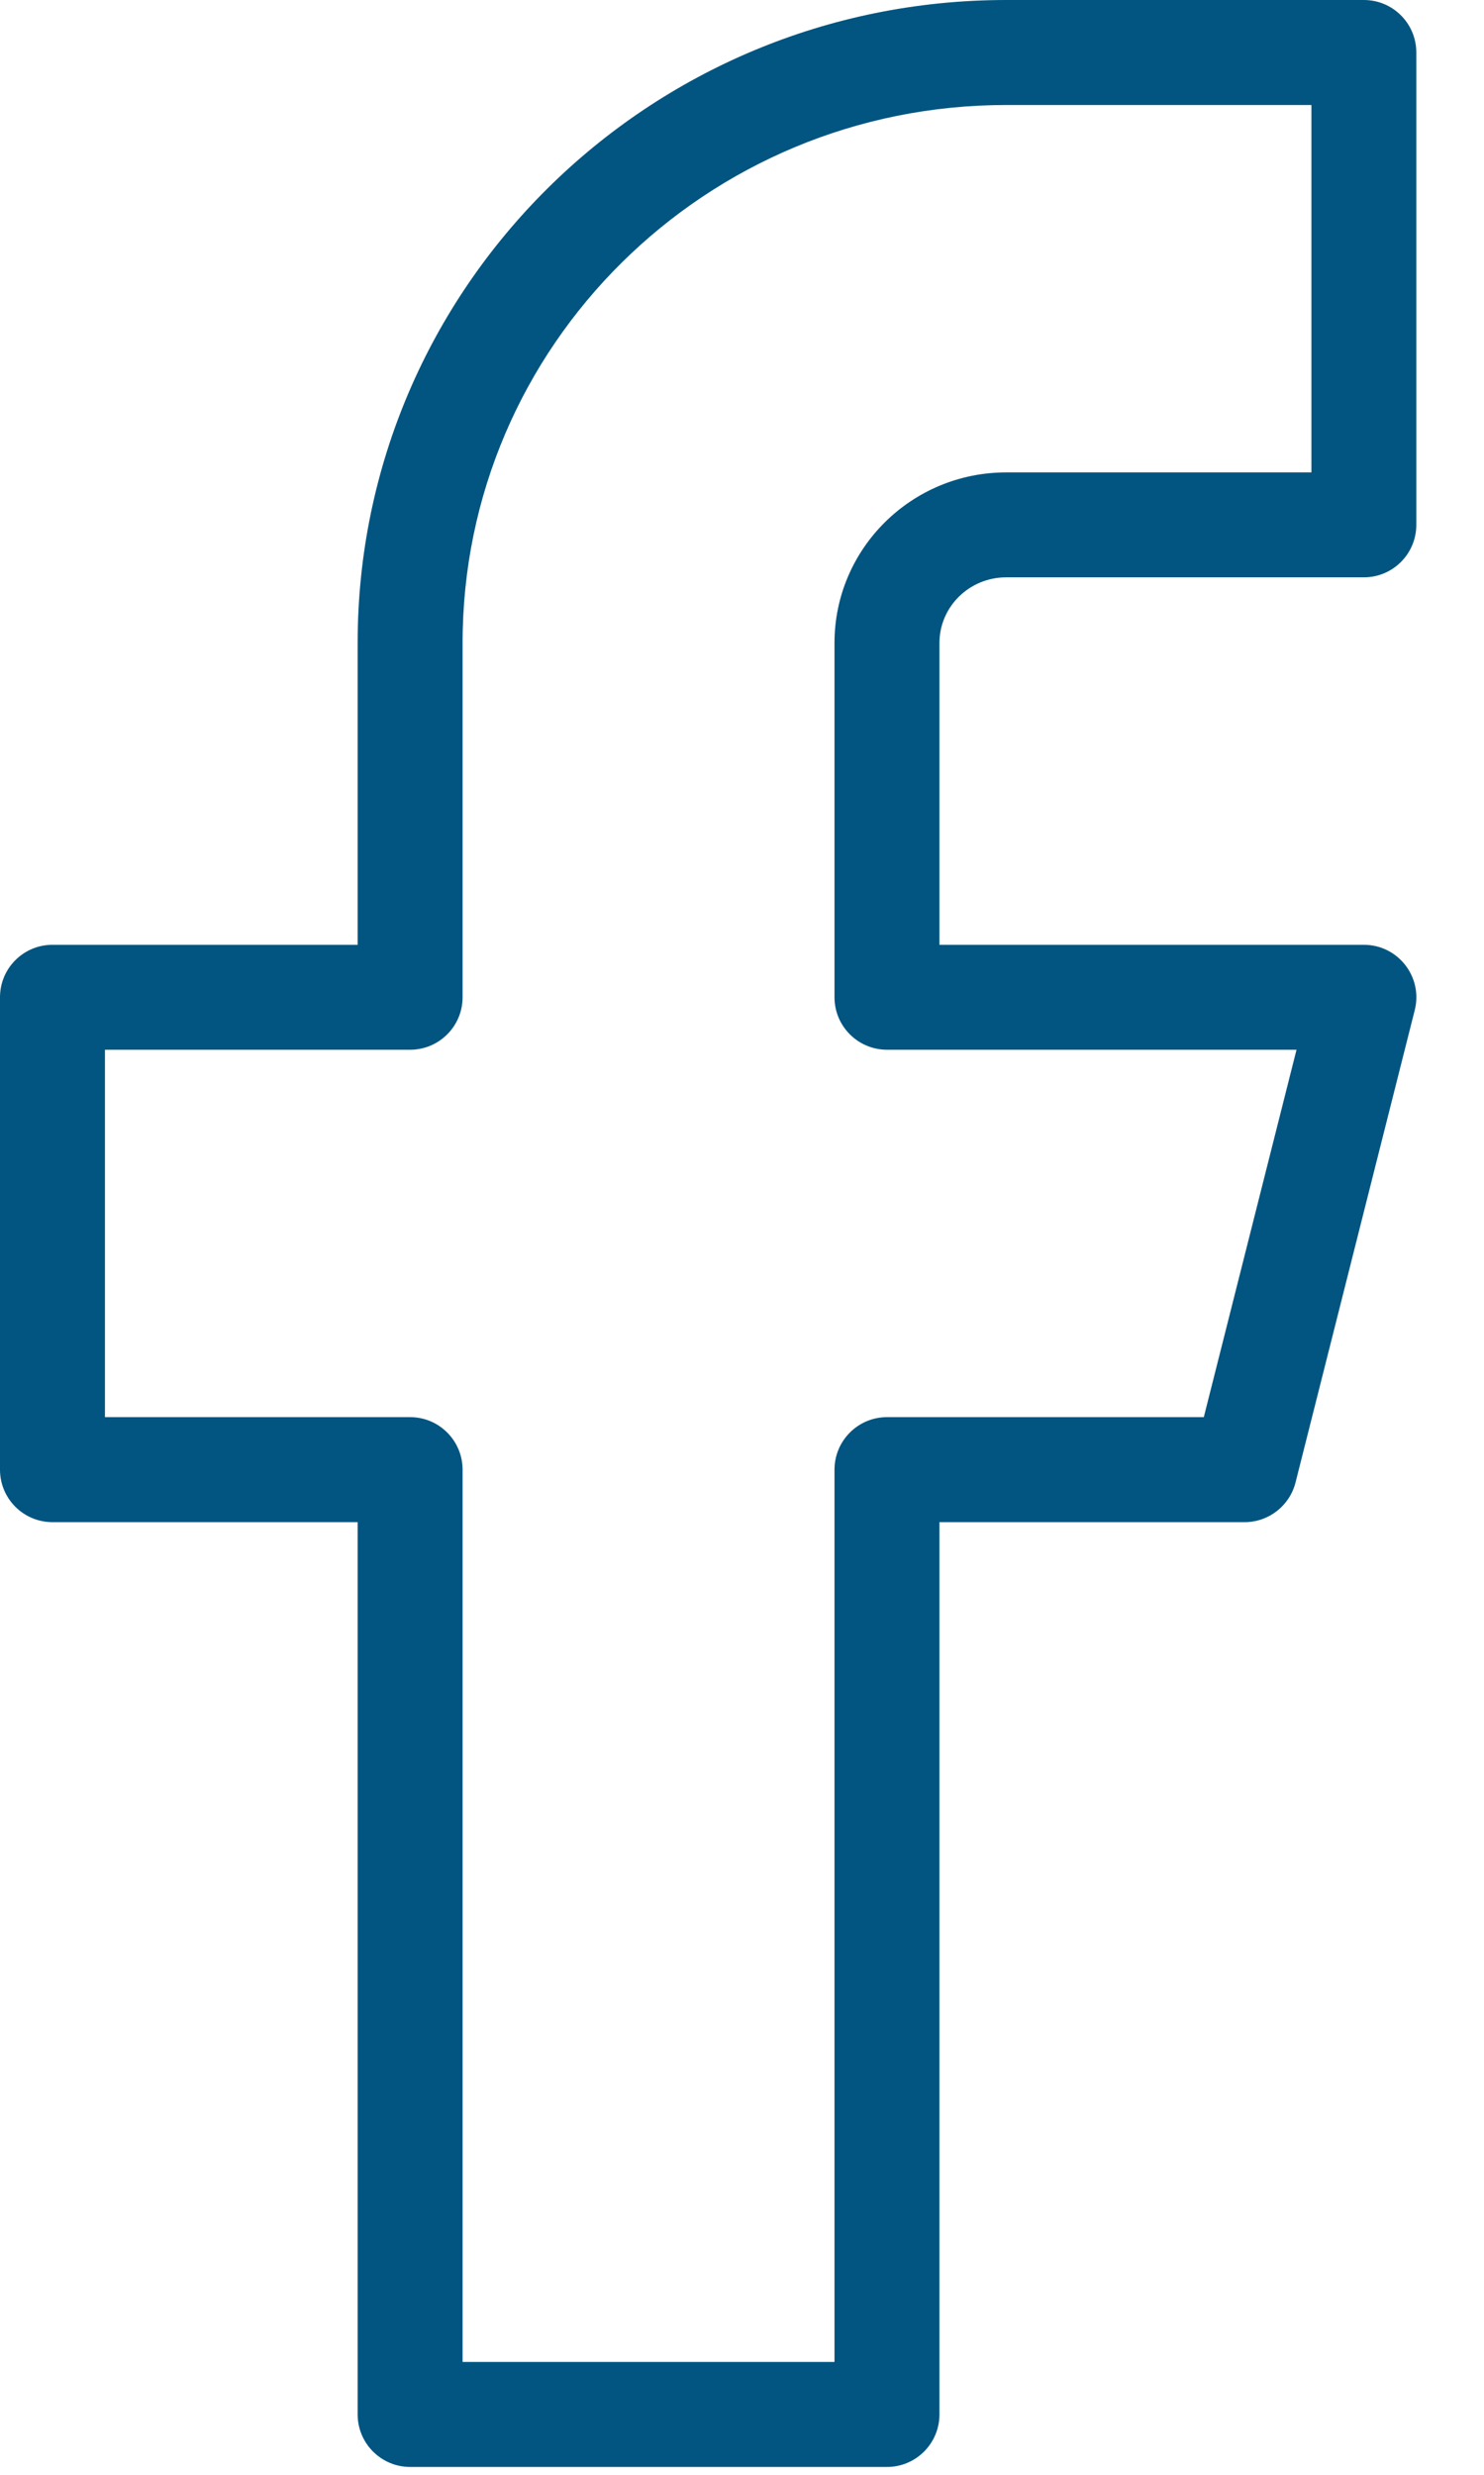 <svg xmlns="http://www.w3.org/2000/svg" width="21" height="35" viewBox="0 0 21 35">
  <path fill="#015580" d="M5.804,13.362 L5.061,14.104 L5.061,13.362 L5.804,13.362 Z M5.061,9.093 C5.061,4.07 9.172,0 14.239,0 L19.3,0 C19.71,0 20.042,0.332 20.042,0.742 L20.042,7.423 C20.042,7.833 19.71,8.165 19.3,8.165 L14.239,8.165 C13.715,8.165 13.294,8.583 13.294,9.093 L13.294,13.362 L19.3,13.362 C19.784,13.362 20.138,13.817 20.02,14.286 L18.333,20.966 C18.249,21.296 17.953,21.527 17.613,21.527 L13.294,21.527 L13.294,34.146 C13.294,34.556 12.962,34.889 12.552,34.889 L5.804,34.889 C5.394,34.889 5.061,34.556 5.061,34.146 L5.061,21.527 L0.742,21.527 C0.332,21.527 0,21.195 0,20.785 L0,14.104 C0,13.694 0.332,13.362 0.742,13.362 L5.061,13.362 L5.061,9.093 Z M18.558,1.485 L14.239,1.485 C9.988,1.485 6.546,4.893 6.546,9.093 L6.546,14.104 C6.546,14.514 6.213,14.846 5.804,14.846 L1.485,14.846 L1.485,20.042 L5.804,20.042 C6.213,20.042 6.546,20.375 6.546,20.785 L6.546,33.404 L11.809,33.404 L11.809,20.785 C11.809,20.375 12.142,20.042 12.552,20.042 L17.035,20.042 L18.347,14.846 L12.552,14.846 C12.142,14.846 11.809,14.514 11.809,14.104 L11.809,9.093 C11.809,7.759 12.899,6.681 14.239,6.681 L18.558,6.681 L18.558,1.485 Z"/>
</svg>
